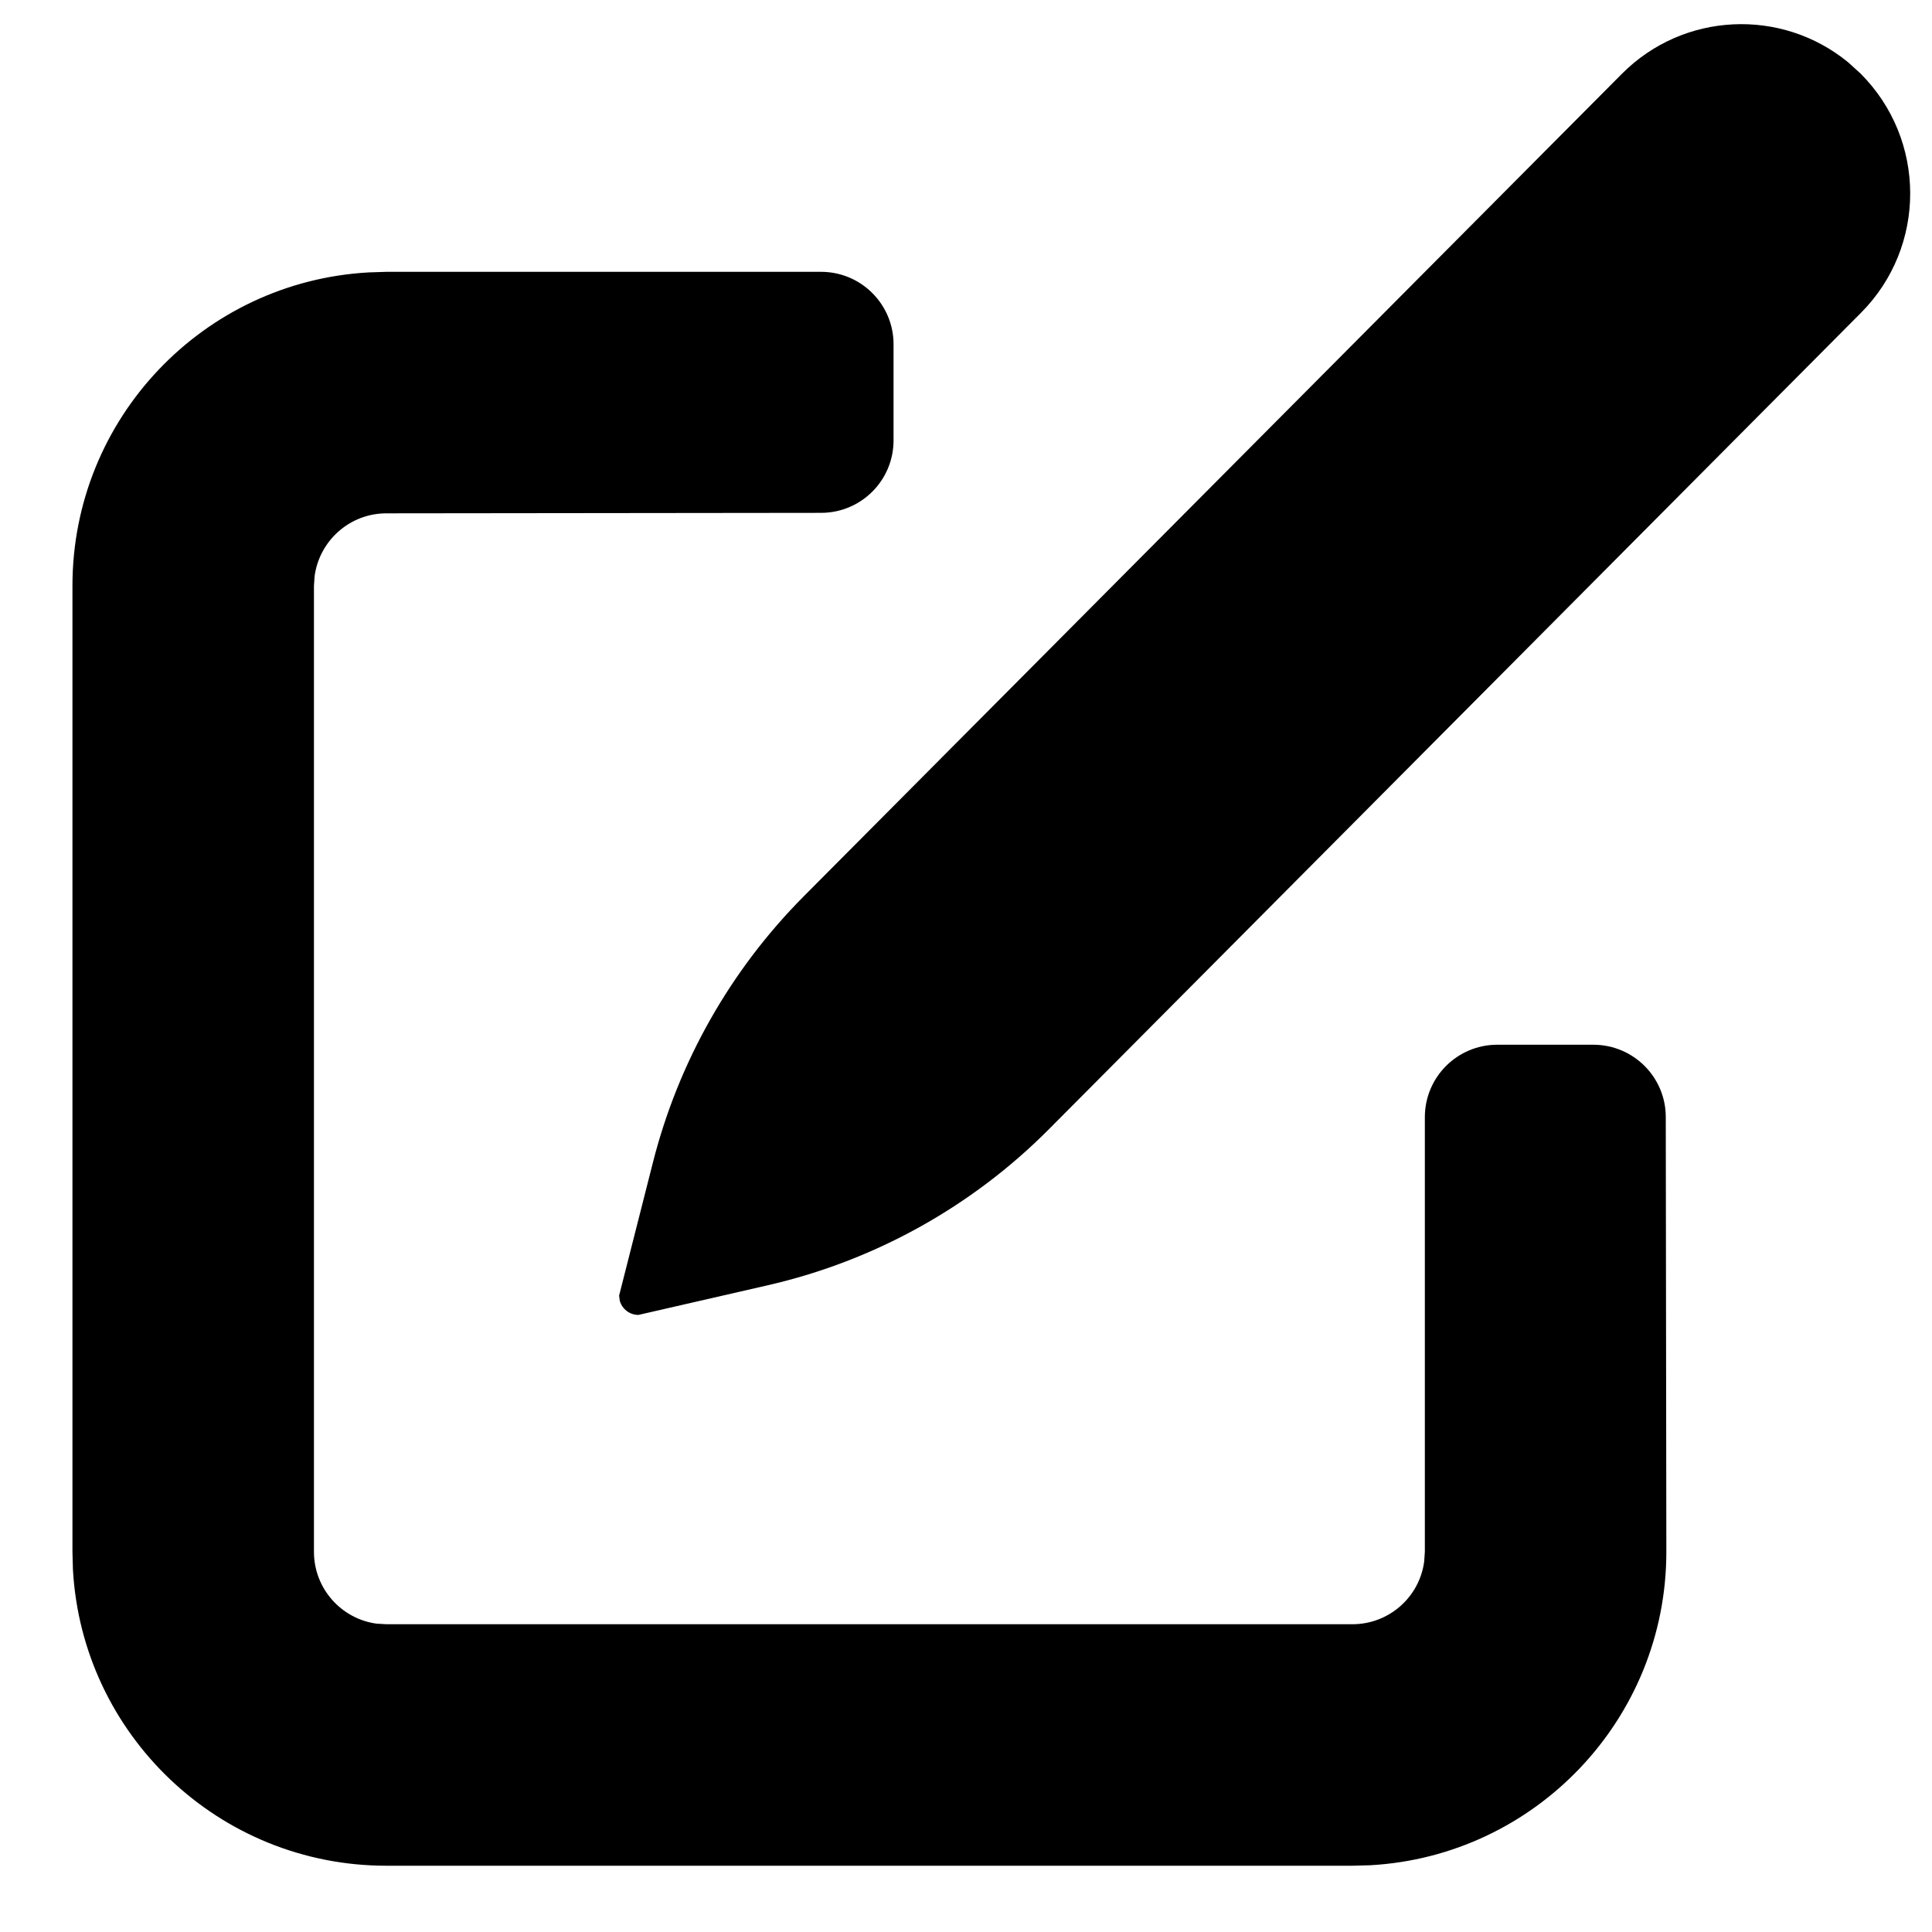 <svg width="20" height="20" viewBox="0 0 20 20" fill="none" xmlns="http://www.w3.org/2000/svg">
<path fill-rule="evenodd" clip-rule="evenodd" d="M19.264 3.239C19.946 2.554 19.944 1.445 19.26 0.761L19.132 0.645C18.445 0.081 17.429 0.121 16.789 0.765L8.321 9.278C7.563 10.04 7.023 10.992 6.759 12.034L6.409 13.412L6.416 13.466C6.44 13.55 6.517 13.612 6.609 13.612L7.948 13.305C9.052 13.052 10.062 12.491 10.86 11.688L19.264 3.239ZM9.25 3.564C9.25 3.15 8.914 2.814 8.5 2.814H4L3.816 2.82C2.106 2.915 0.75 4.331 0.75 6.064V16.064L0.755 16.249C0.851 17.958 2.267 19.314 4 19.314H14L14.184 19.309C15.893 19.214 17.25 17.797 17.25 16.064L17.244 11.564C17.244 11.15 16.908 10.815 16.494 10.815H15.5C15.086 10.815 14.75 11.15 14.75 11.565V16.064L14.743 16.166C14.694 16.532 14.38 16.814 14 16.814H4L3.898 16.808C3.532 16.758 3.25 16.444 3.25 16.064V6.064L3.257 5.963C3.307 5.597 3.62 5.314 4 5.314L8.501 5.309C8.915 5.308 9.25 4.973 9.25 4.559V3.564Z" fill="black"/>
</svg>
